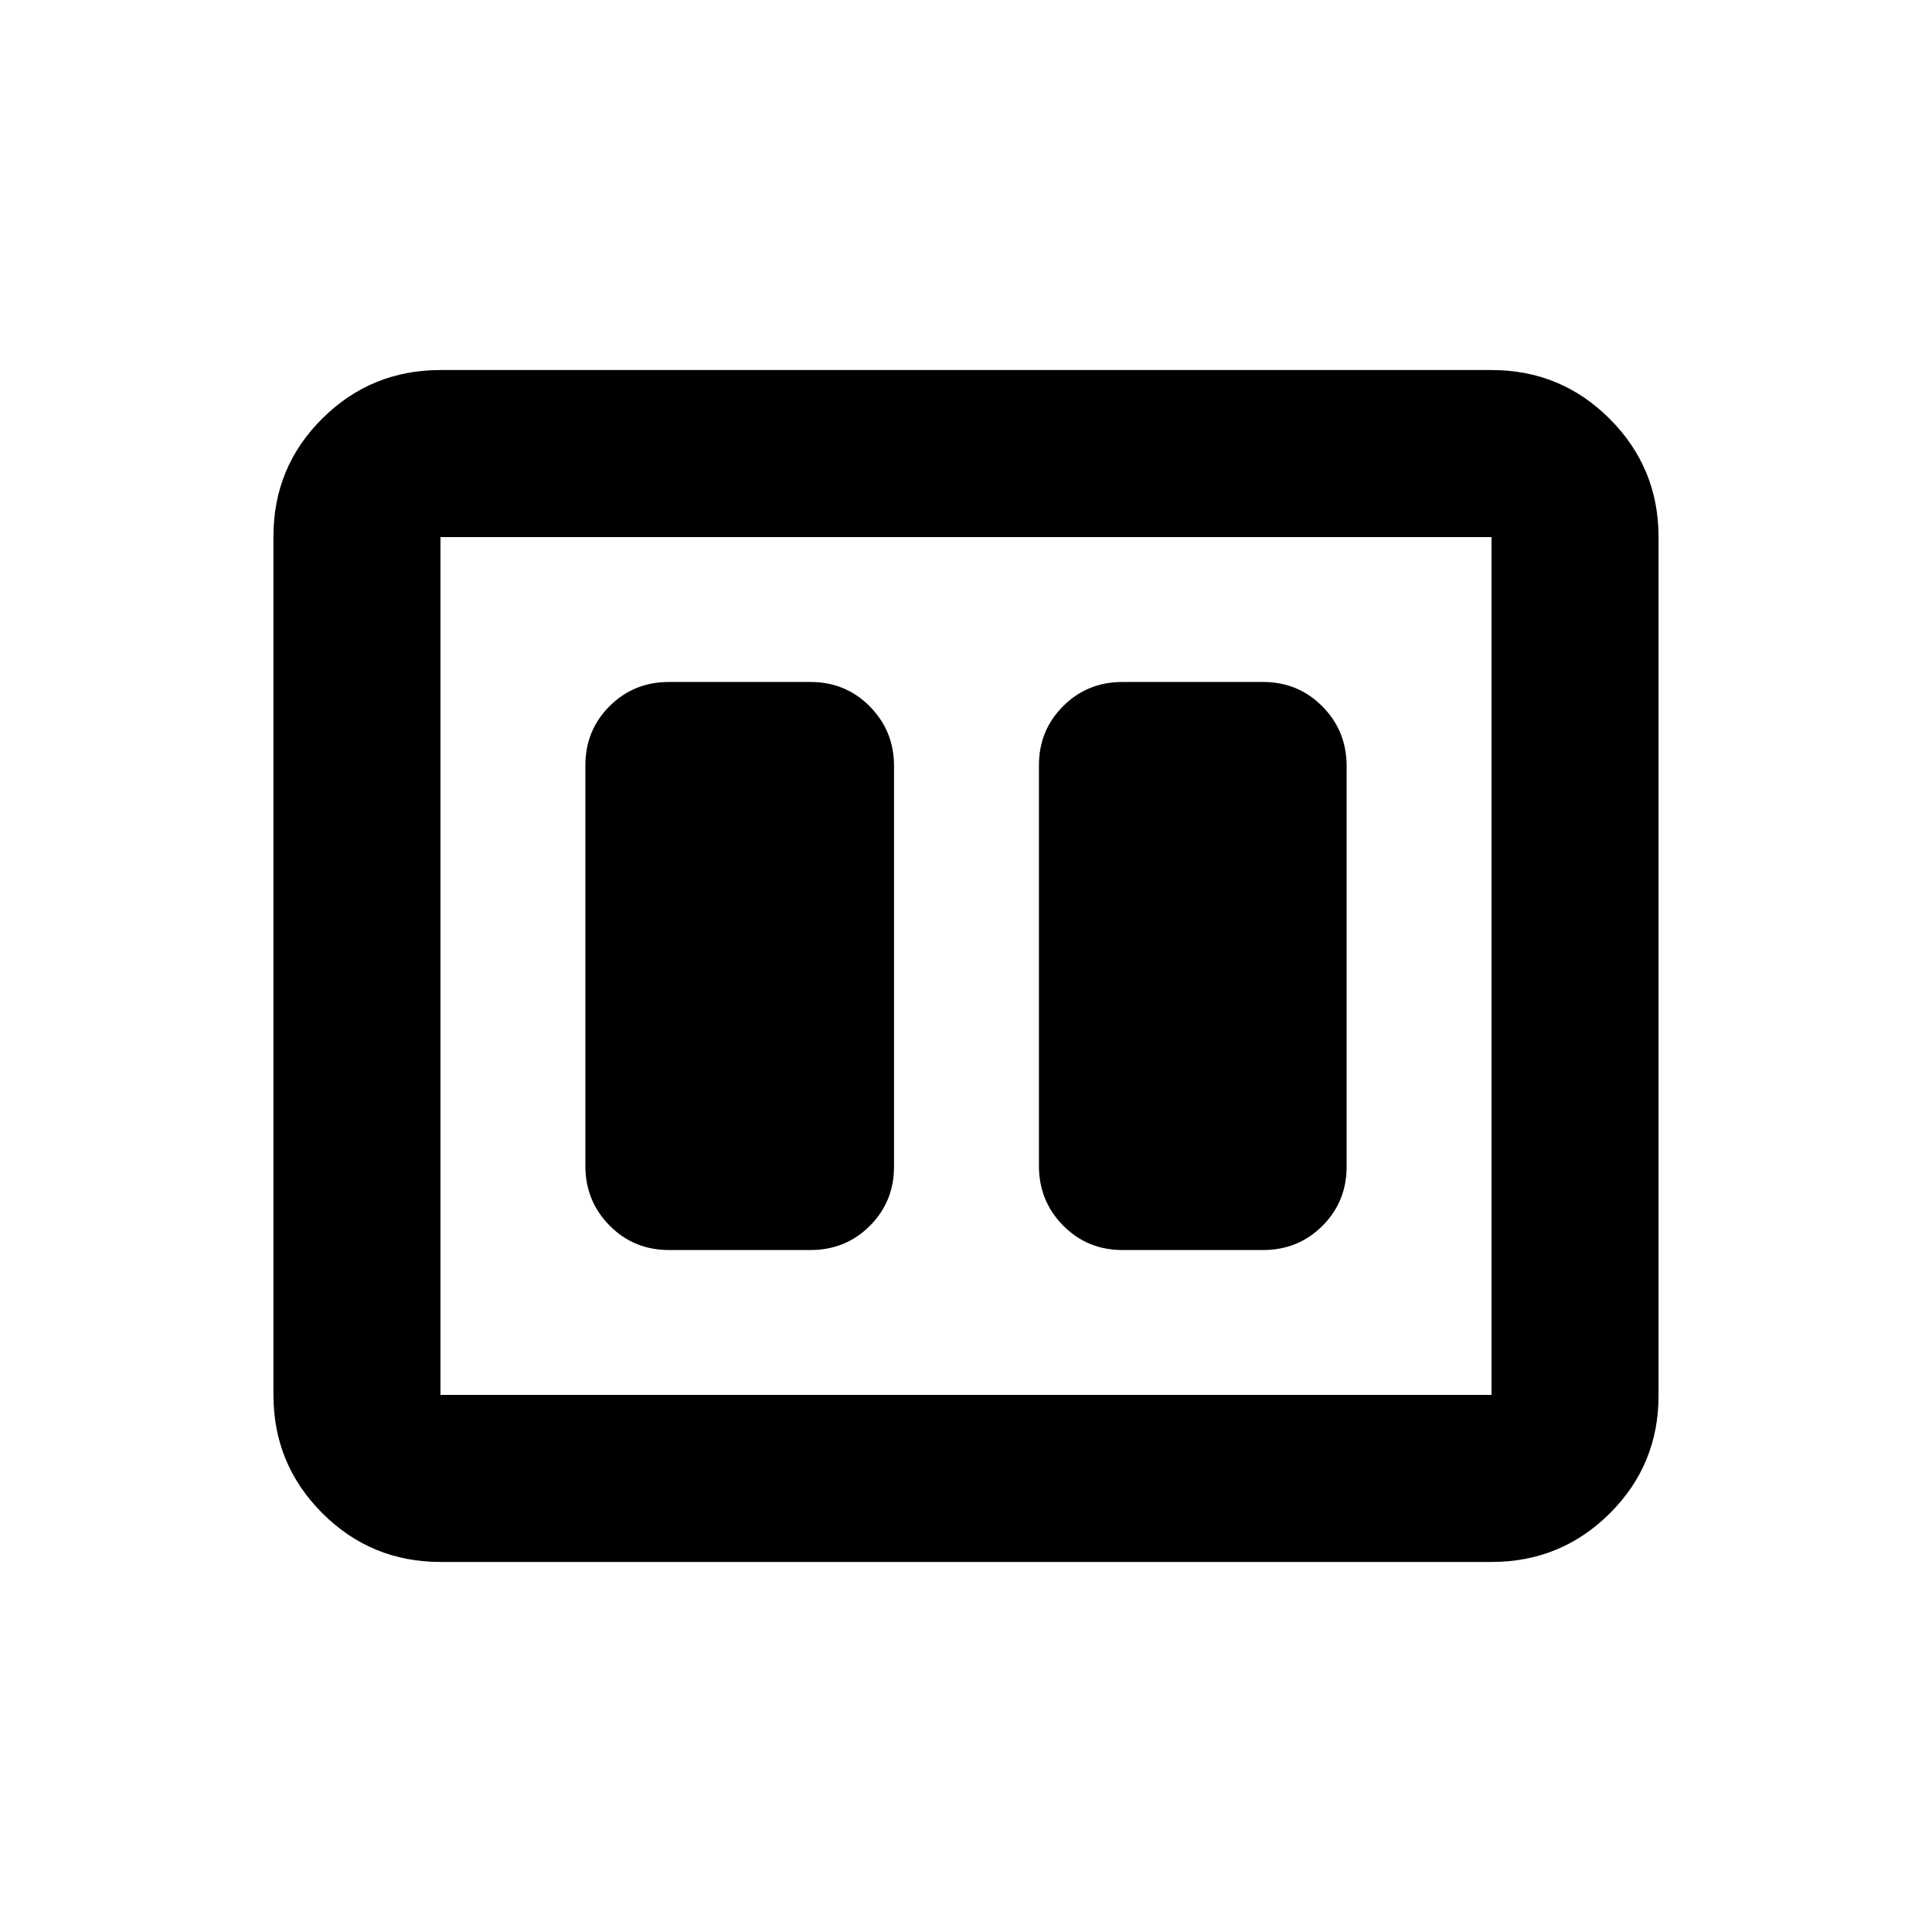 <svg xmlns="http://www.w3.org/2000/svg" height="20" viewBox="0 -960 960 960" width="20"><path d="M557.74-338.87h69.89q17.45 0 29.48-12.01 12.02-12.01 12.02-29.45v-199.02q0-17.43-12.02-29.61-12.03-12.17-29.48-12.17h-69.89q-17.45 0-29.48 12.01-12.02 12.01-12.02 29.45v199.02q0 17.43 12.02 29.61 12.03 12.17 29.48 12.17Zm-225.37 0h70.37q17.45 0 29.48-12.01 12.02-12.01 12.02-29.45v-199.02q0-17.43-12.02-29.61-12.03-12.17-29.48-12.17h-70.37q-17.45 0-29.48 12.01-12.02 12.01-12.02 29.45v199.02q0 17.43 12.02 29.61 12.03 12.17 29.48 12.17Zm-113.5 155q-34.48 0-58.74-24.27-24.26-24.27-24.26-58.77v-426.5q0-34.5 24.26-58.61t58.74-24.11h522.26q34.48 0 58.74 24.27 24.26 24.27 24.26 58.77v426.5q0 34.5-24.26 58.61t-58.74 24.11H218.87Zm0-83h522.26v-426.26H218.87v426.26Zm0-426.26v426.26-426.26Z"/></svg>